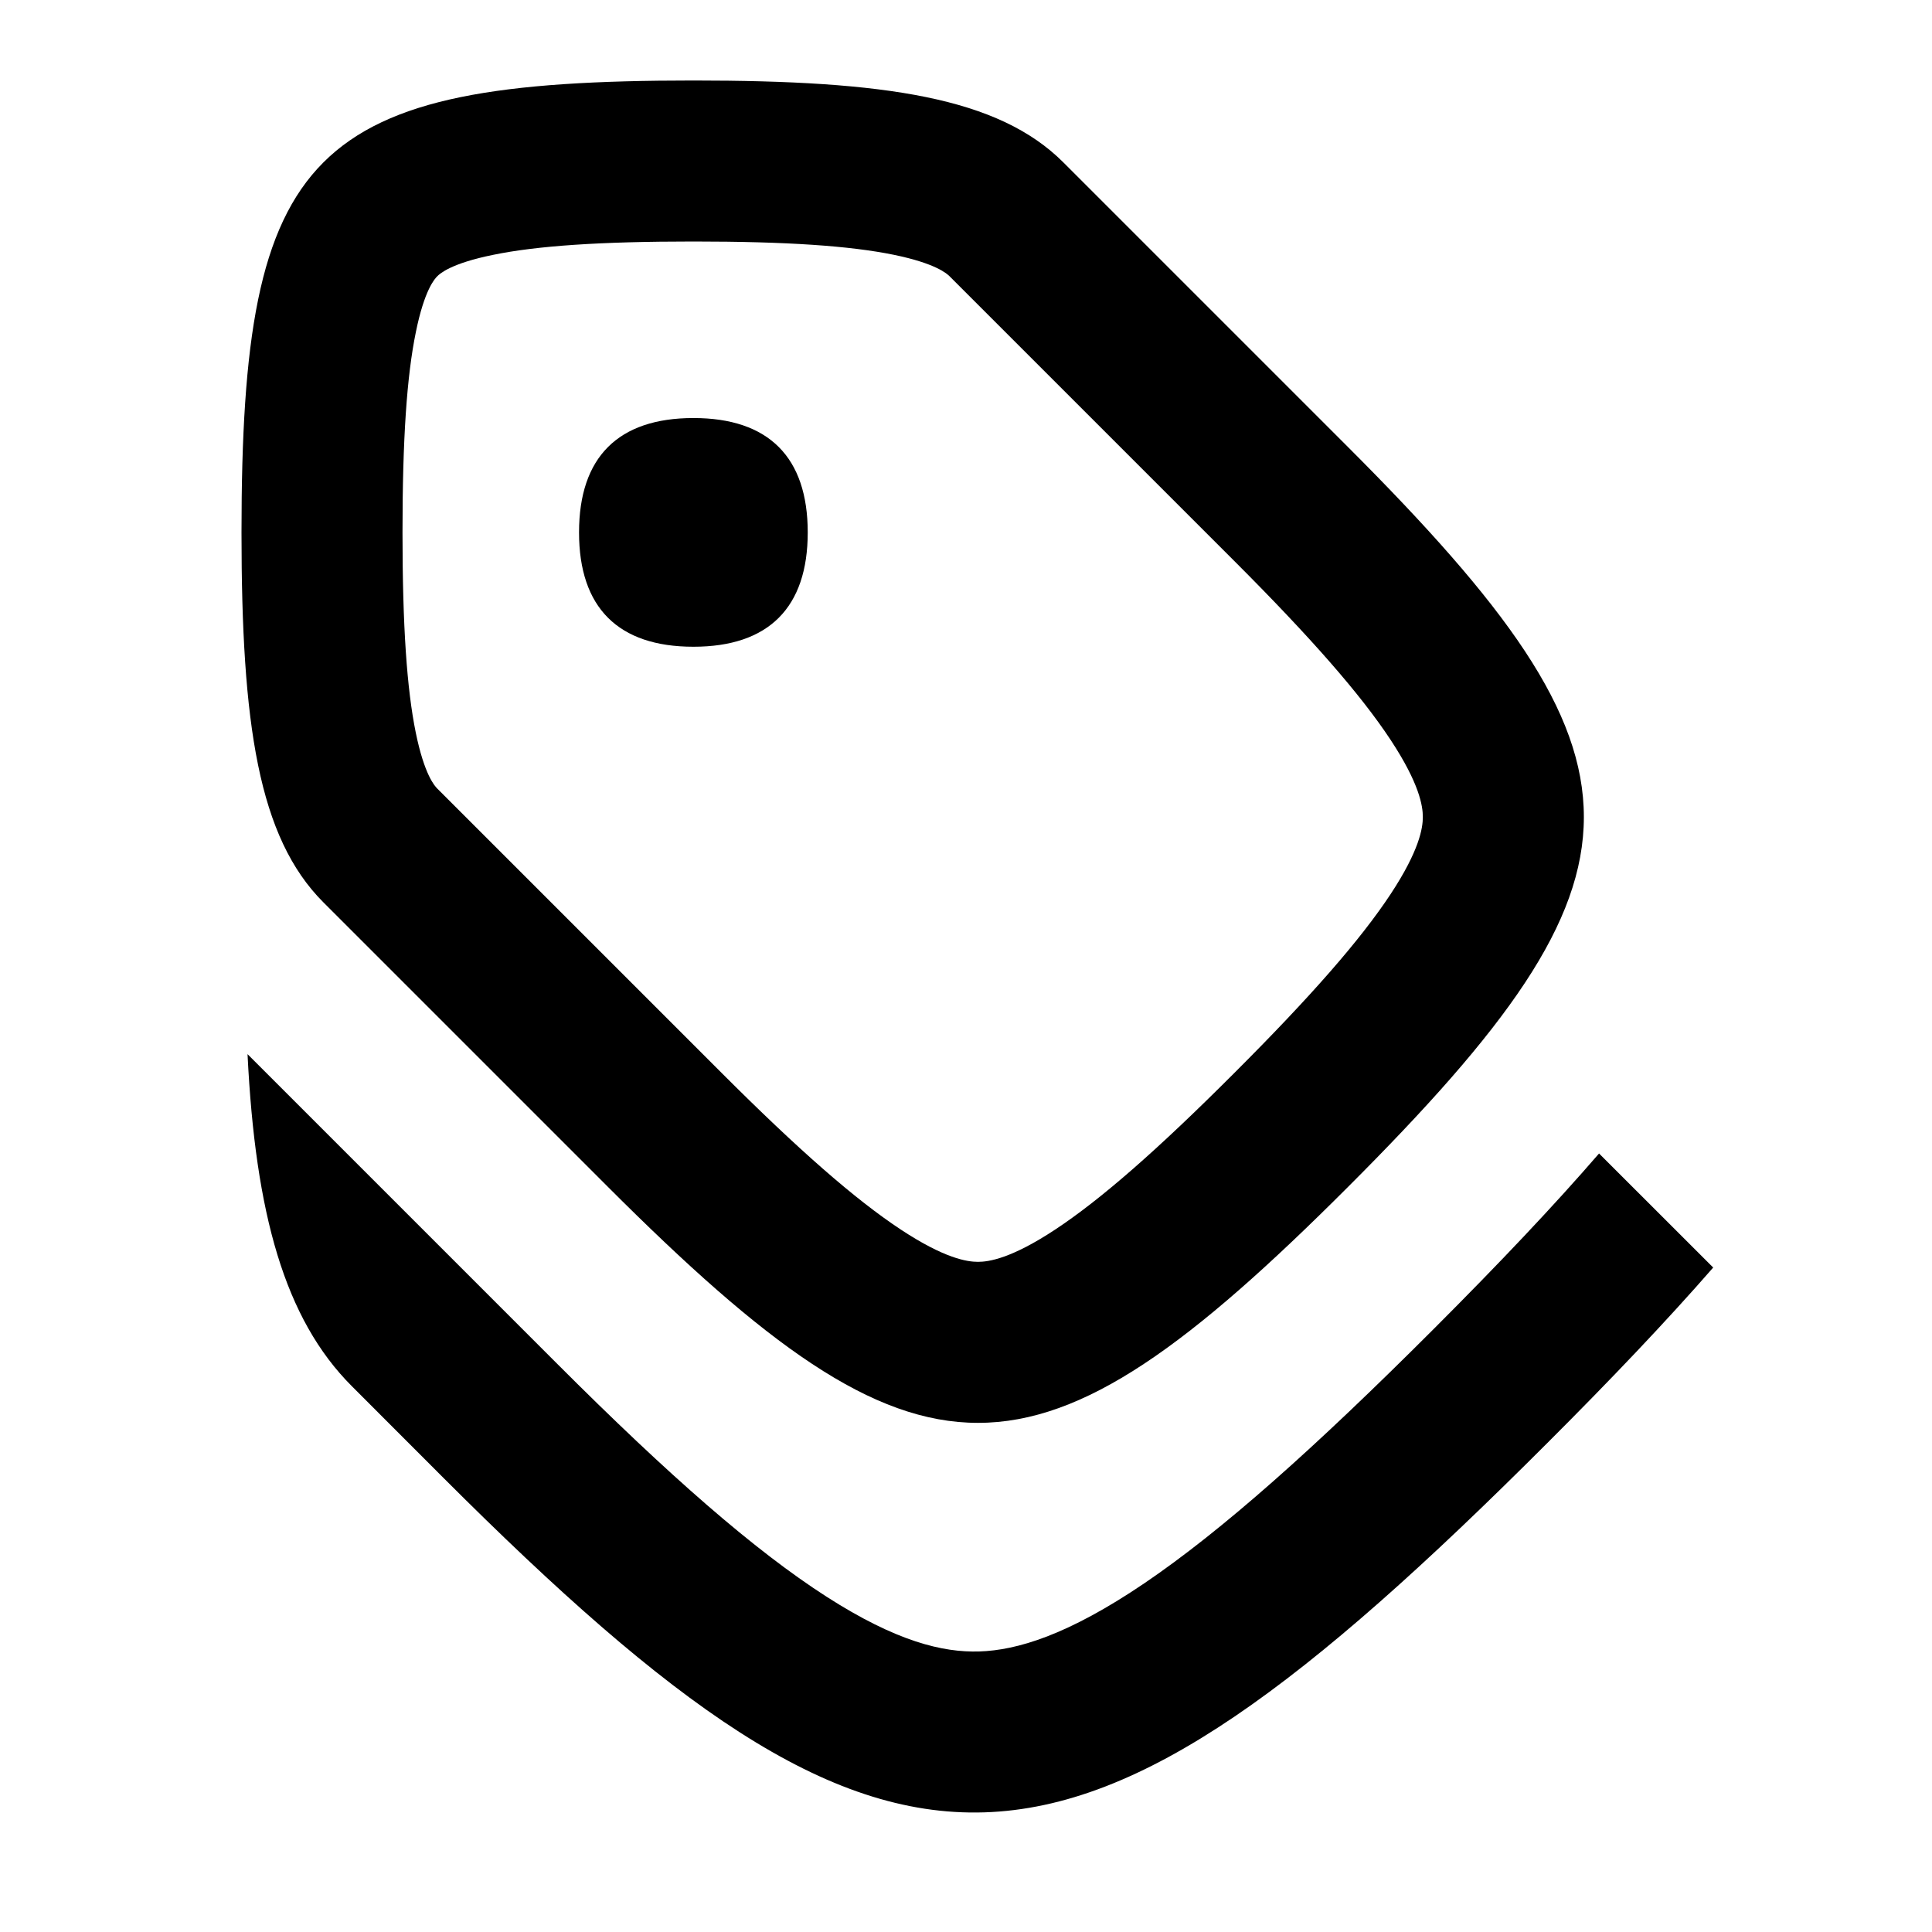<svg width="24" height="24" viewBox="0 0 24 24" fill="none" xmlns="http://www.w3.org/2000/svg">
<path d="M10.034 6.614C10.034 5.679 9.548 5.193 8.614 5.193C7.679 5.193 7.193 5.679 7.193 6.614C7.193 7.548 7.679 8.034 8.614 8.034C9.548 8.034 10.034 7.548 10.034 6.614Z" fill="black"/>
<path fill-rule="evenodd" clip-rule="evenodd" d="M13.209 2.017L16.745 5.553C20.652 9.46 20.652 10.839 16.745 14.745C12.839 18.652 11.46 18.652 7.553 14.745L4.017 11.209C3.21 10.402 3 8.999 3 6.614C3 1.842 3.842 1 8.614 1C10.999 1 12.402 1.21 13.209 2.017ZM5.166 4.125C5.054 4.669 5 5.45 5 6.614C5 7.777 5.054 8.558 5.165 9.102C5.272 9.625 5.4 9.764 5.432 9.796L8.967 13.331C9.923 14.287 10.625 14.901 11.19 15.274C11.736 15.634 12.014 15.675 12.149 15.675C12.284 15.675 12.562 15.634 13.108 15.274C13.673 14.901 14.376 14.287 15.331 13.331C16.287 12.376 16.901 11.673 17.274 11.108C17.634 10.562 17.675 10.284 17.675 10.149C17.675 10.014 17.634 9.736 17.274 9.19C16.901 8.625 16.287 7.923 15.331 6.967L11.796 3.432C11.764 3.4 11.624 3.272 11.102 3.165C10.558 3.054 9.777 3 8.614 3C7.45 3 6.669 3.054 6.125 3.166C5.602 3.272 5.463 3.4 5.432 3.432C5.4 3.463 5.272 3.602 5.166 4.125Z" fill="black"/>
<path d="M4.371 17.22C3.536 16.385 3.172 15.078 3.075 13.095L6.925 16.945C8.313 18.334 9.376 19.262 10.268 19.835C11.136 20.392 11.712 20.529 12.165 20.515C12.634 20.5 13.263 20.313 14.214 19.669C15.177 19.016 16.323 17.996 17.806 16.513C18.629 15.69 19.31 14.97 19.864 14.329L21.282 15.746C20.697 16.416 20.01 17.138 19.22 17.927C13.21 23.938 11.153 24.003 5.51 18.36L4.371 17.22Z" fill="black"/>
</svg>

